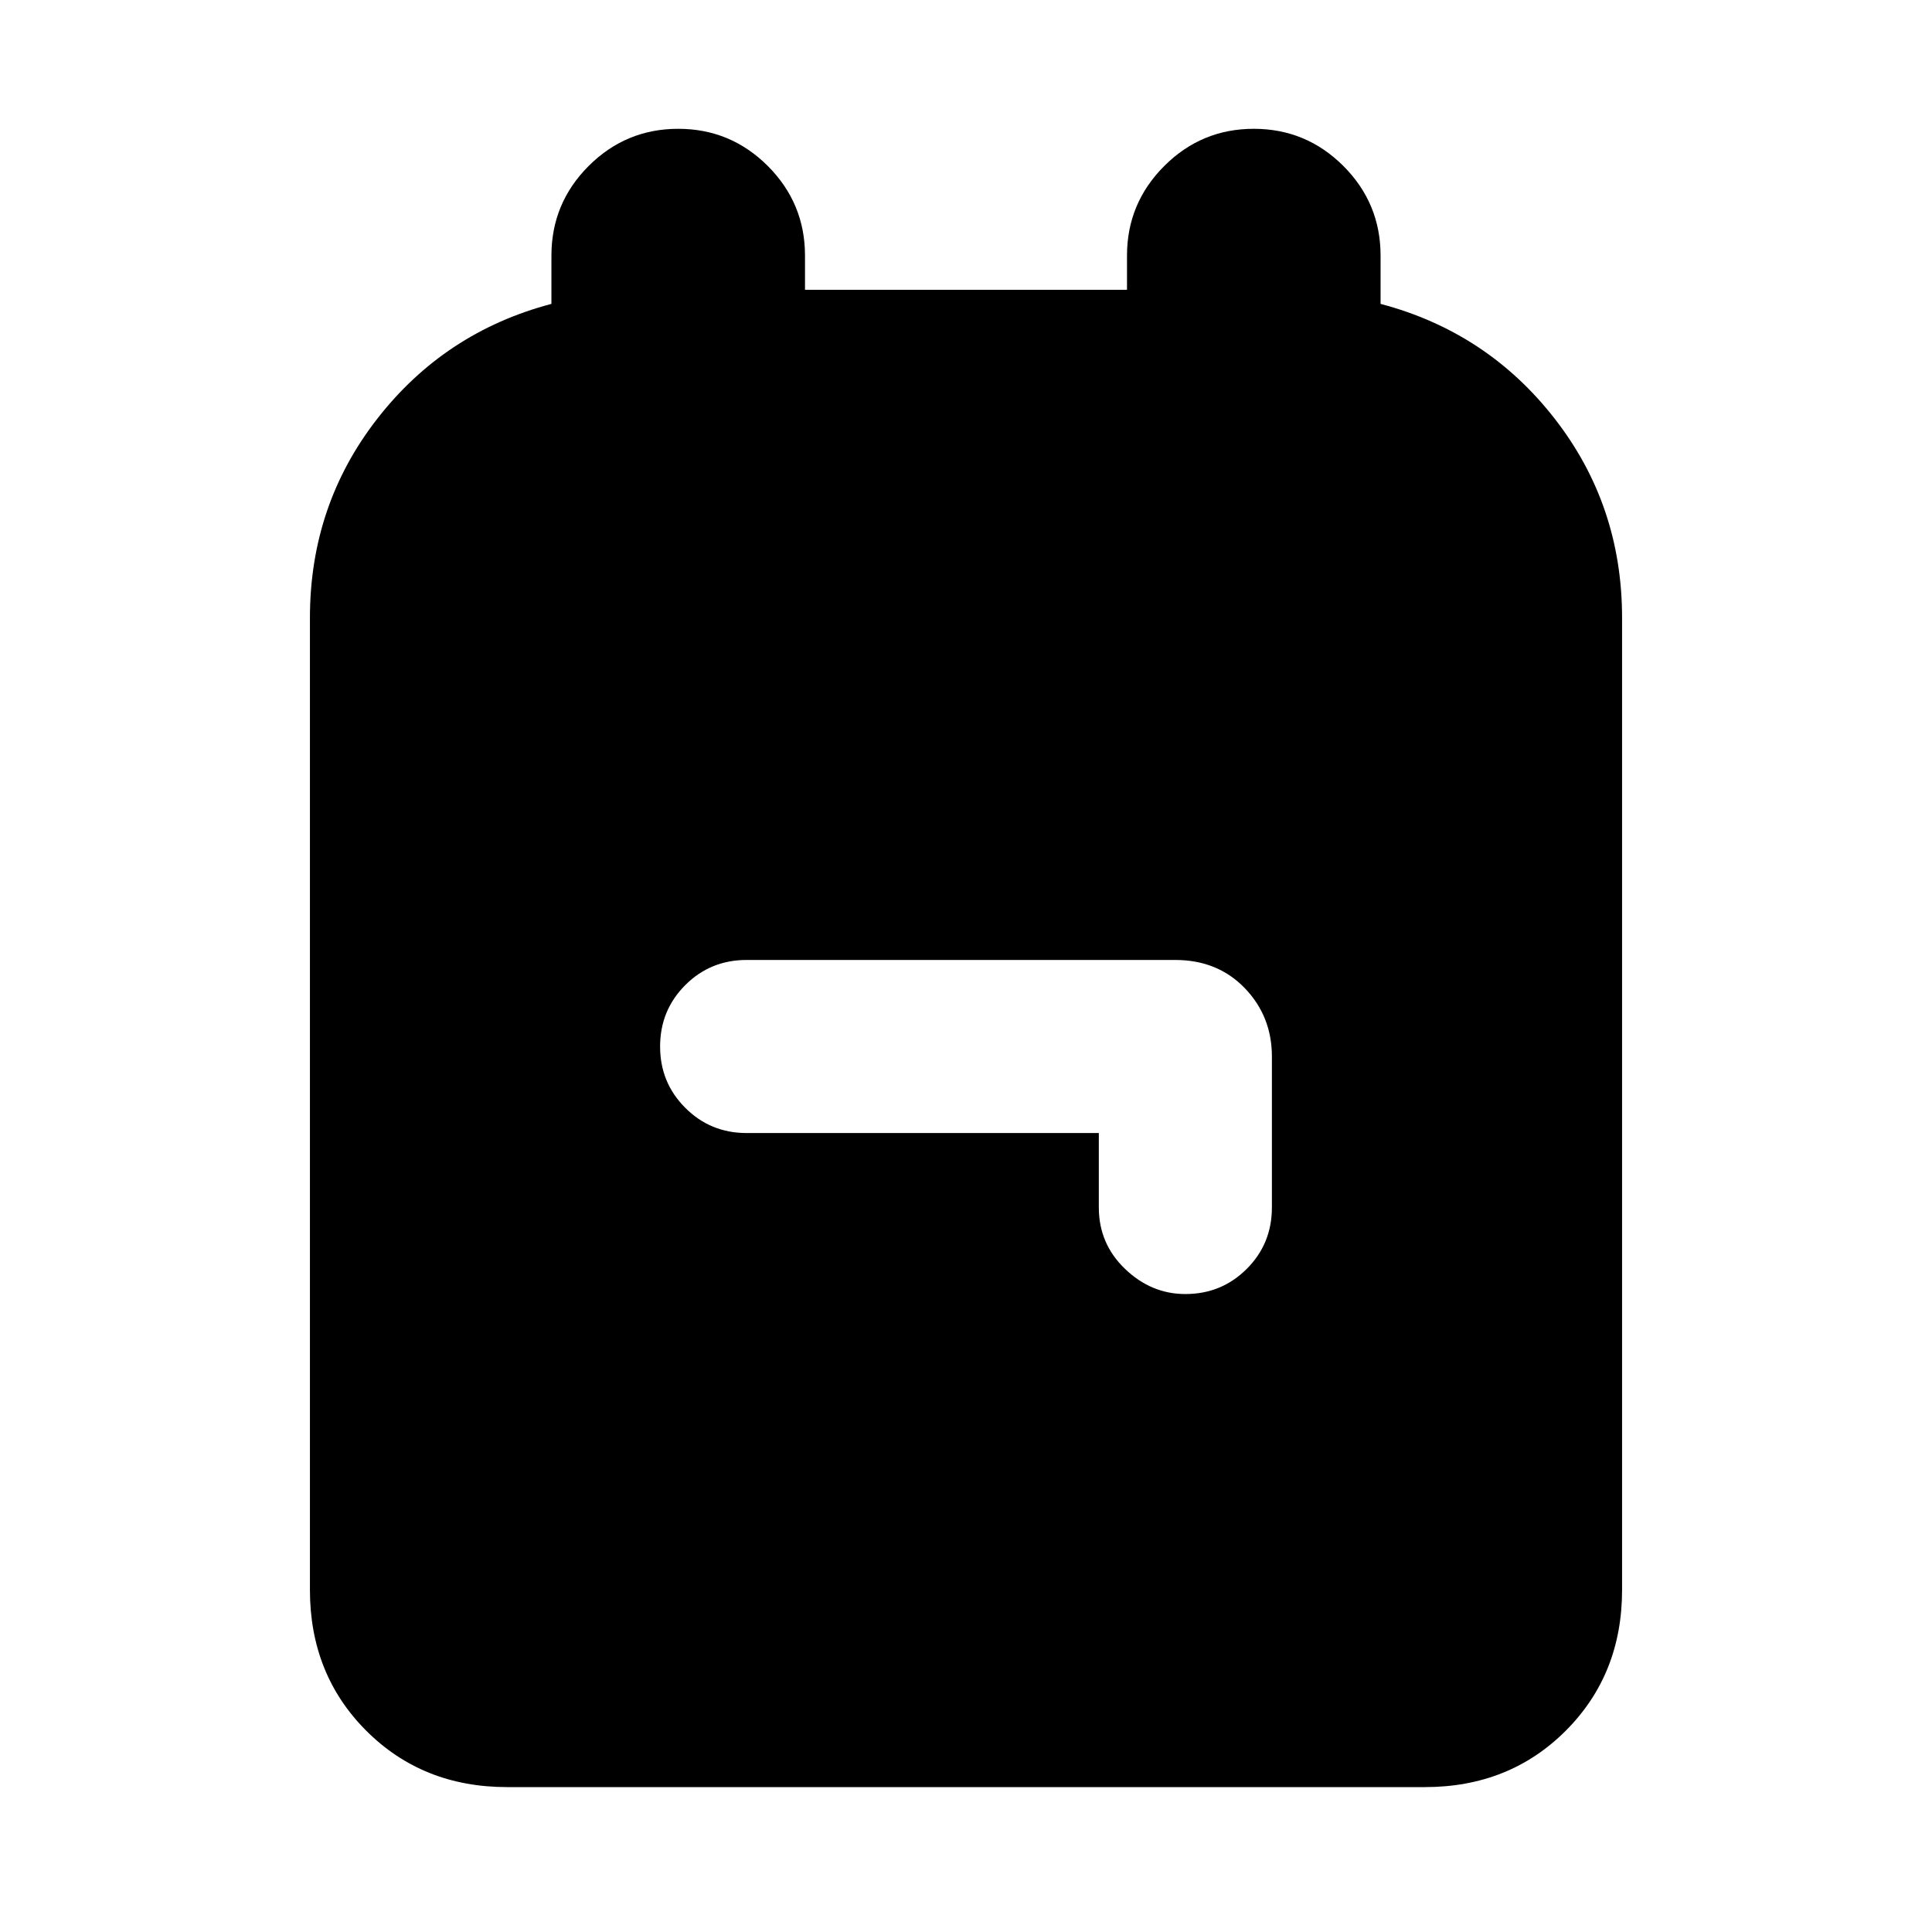<svg xmlns="http://www.w3.org/2000/svg" height="24" width="24"><path d="M6.3 22.2Q5.25 22.2 4.55 21.5Q3.85 20.8 3.85 19.75V7.675Q3.85 6.275 4.688 5.2Q5.525 4.125 6.85 3.775V3.175Q6.85 2.525 7.312 2.062Q7.775 1.6 8.425 1.6Q9.075 1.6 9.538 2.062Q10 2.525 10 3.175V3.6H14V3.175Q14 2.525 14.463 2.062Q14.925 1.6 15.575 1.6Q16.225 1.6 16.688 2.062Q17.15 2.525 17.15 3.175V3.775Q18.475 4.125 19.312 5.2Q20.15 6.275 20.15 7.675V19.75Q20.15 20.8 19.45 21.5Q18.75 22.2 17.7 22.2ZM14.725 16.075Q15.175 16.075 15.488 15.762Q15.8 15.45 15.8 15V13.125Q15.8 12.625 15.463 12.275Q15.125 11.925 14.6 11.925H9.275Q8.825 11.925 8.513 12.237Q8.2 12.55 8.2 13Q8.2 13.45 8.513 13.762Q8.825 14.075 9.275 14.075H13.65V15Q13.65 15.45 13.975 15.762Q14.3 16.075 14.725 16.075Z"/></svg>
